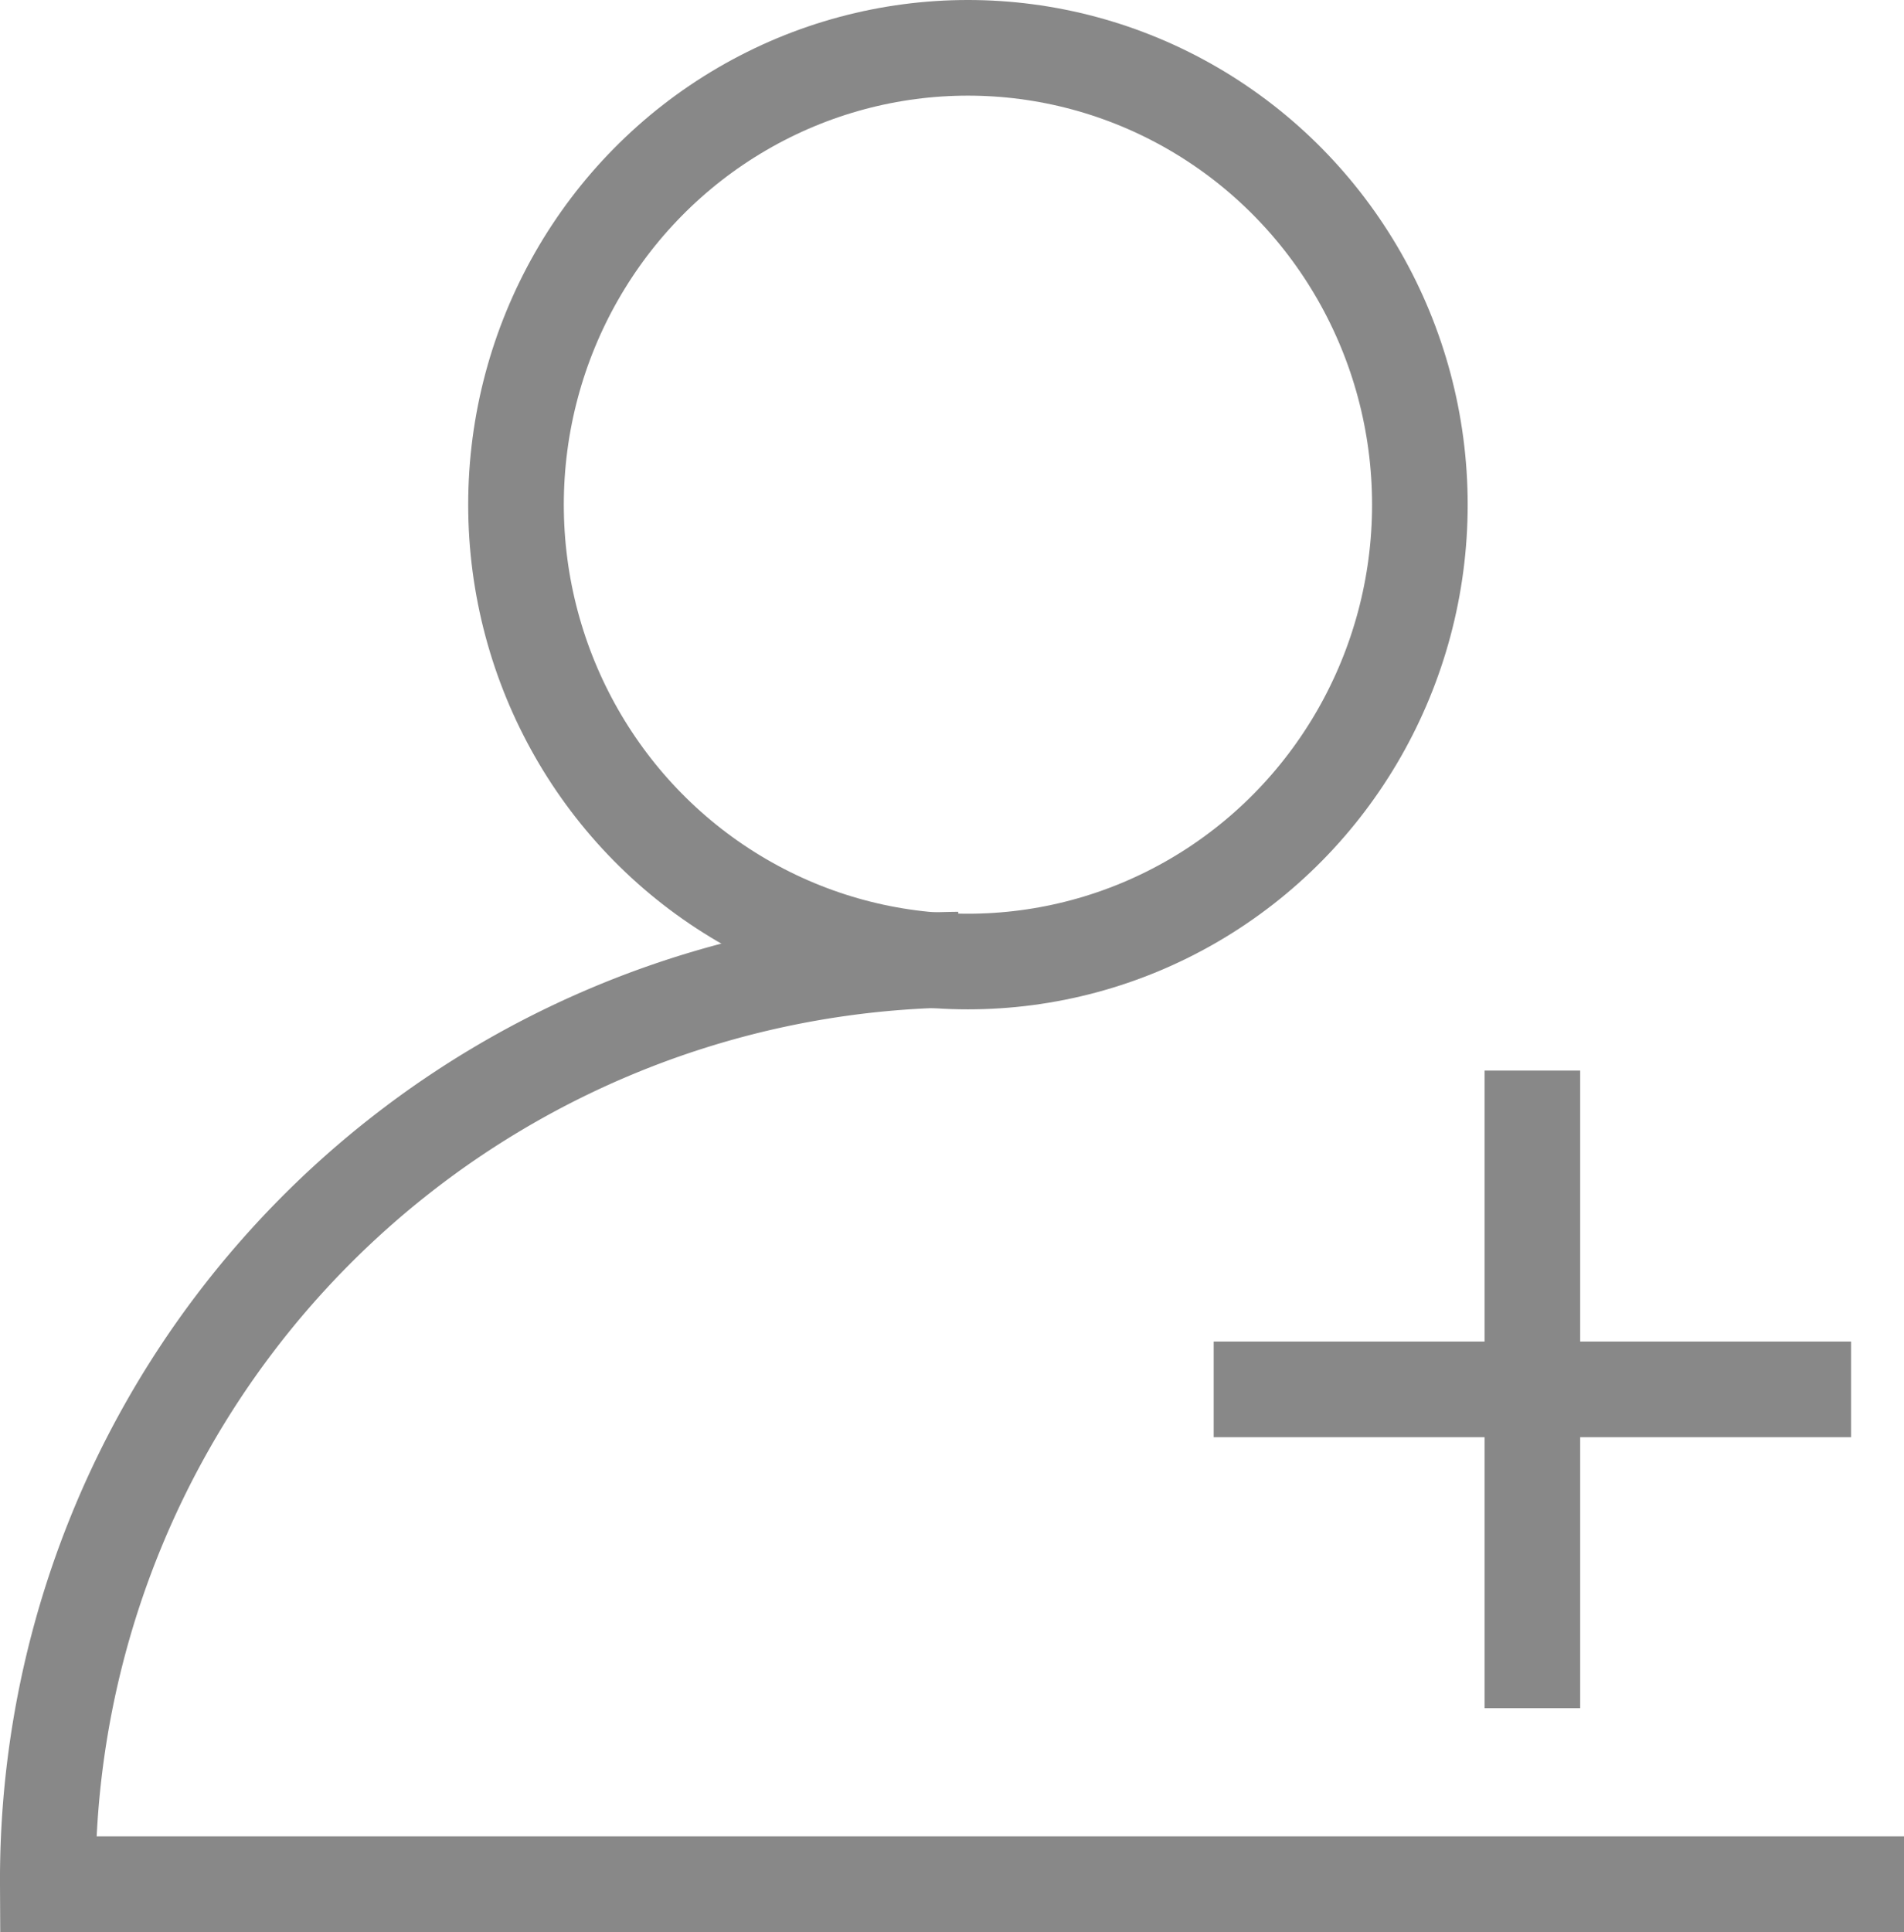 <svg xmlns="http://www.w3.org/2000/svg" viewBox="0 0 59.74 60.6"><defs><style>.cls-1{fill:none;stroke:#888;stroke-width:3px}</style></defs><path d="M59.74 59.1H1.5a28.86 28.86 0 0128.58-29" class="cls-1"/><ellipse cx="30.37" cy="15.83" class="cls-1" rx="14.18" ry="14.33"/><path d="M38.08 43.58h20m-10 10v-20" class="cls-1"/></svg>
